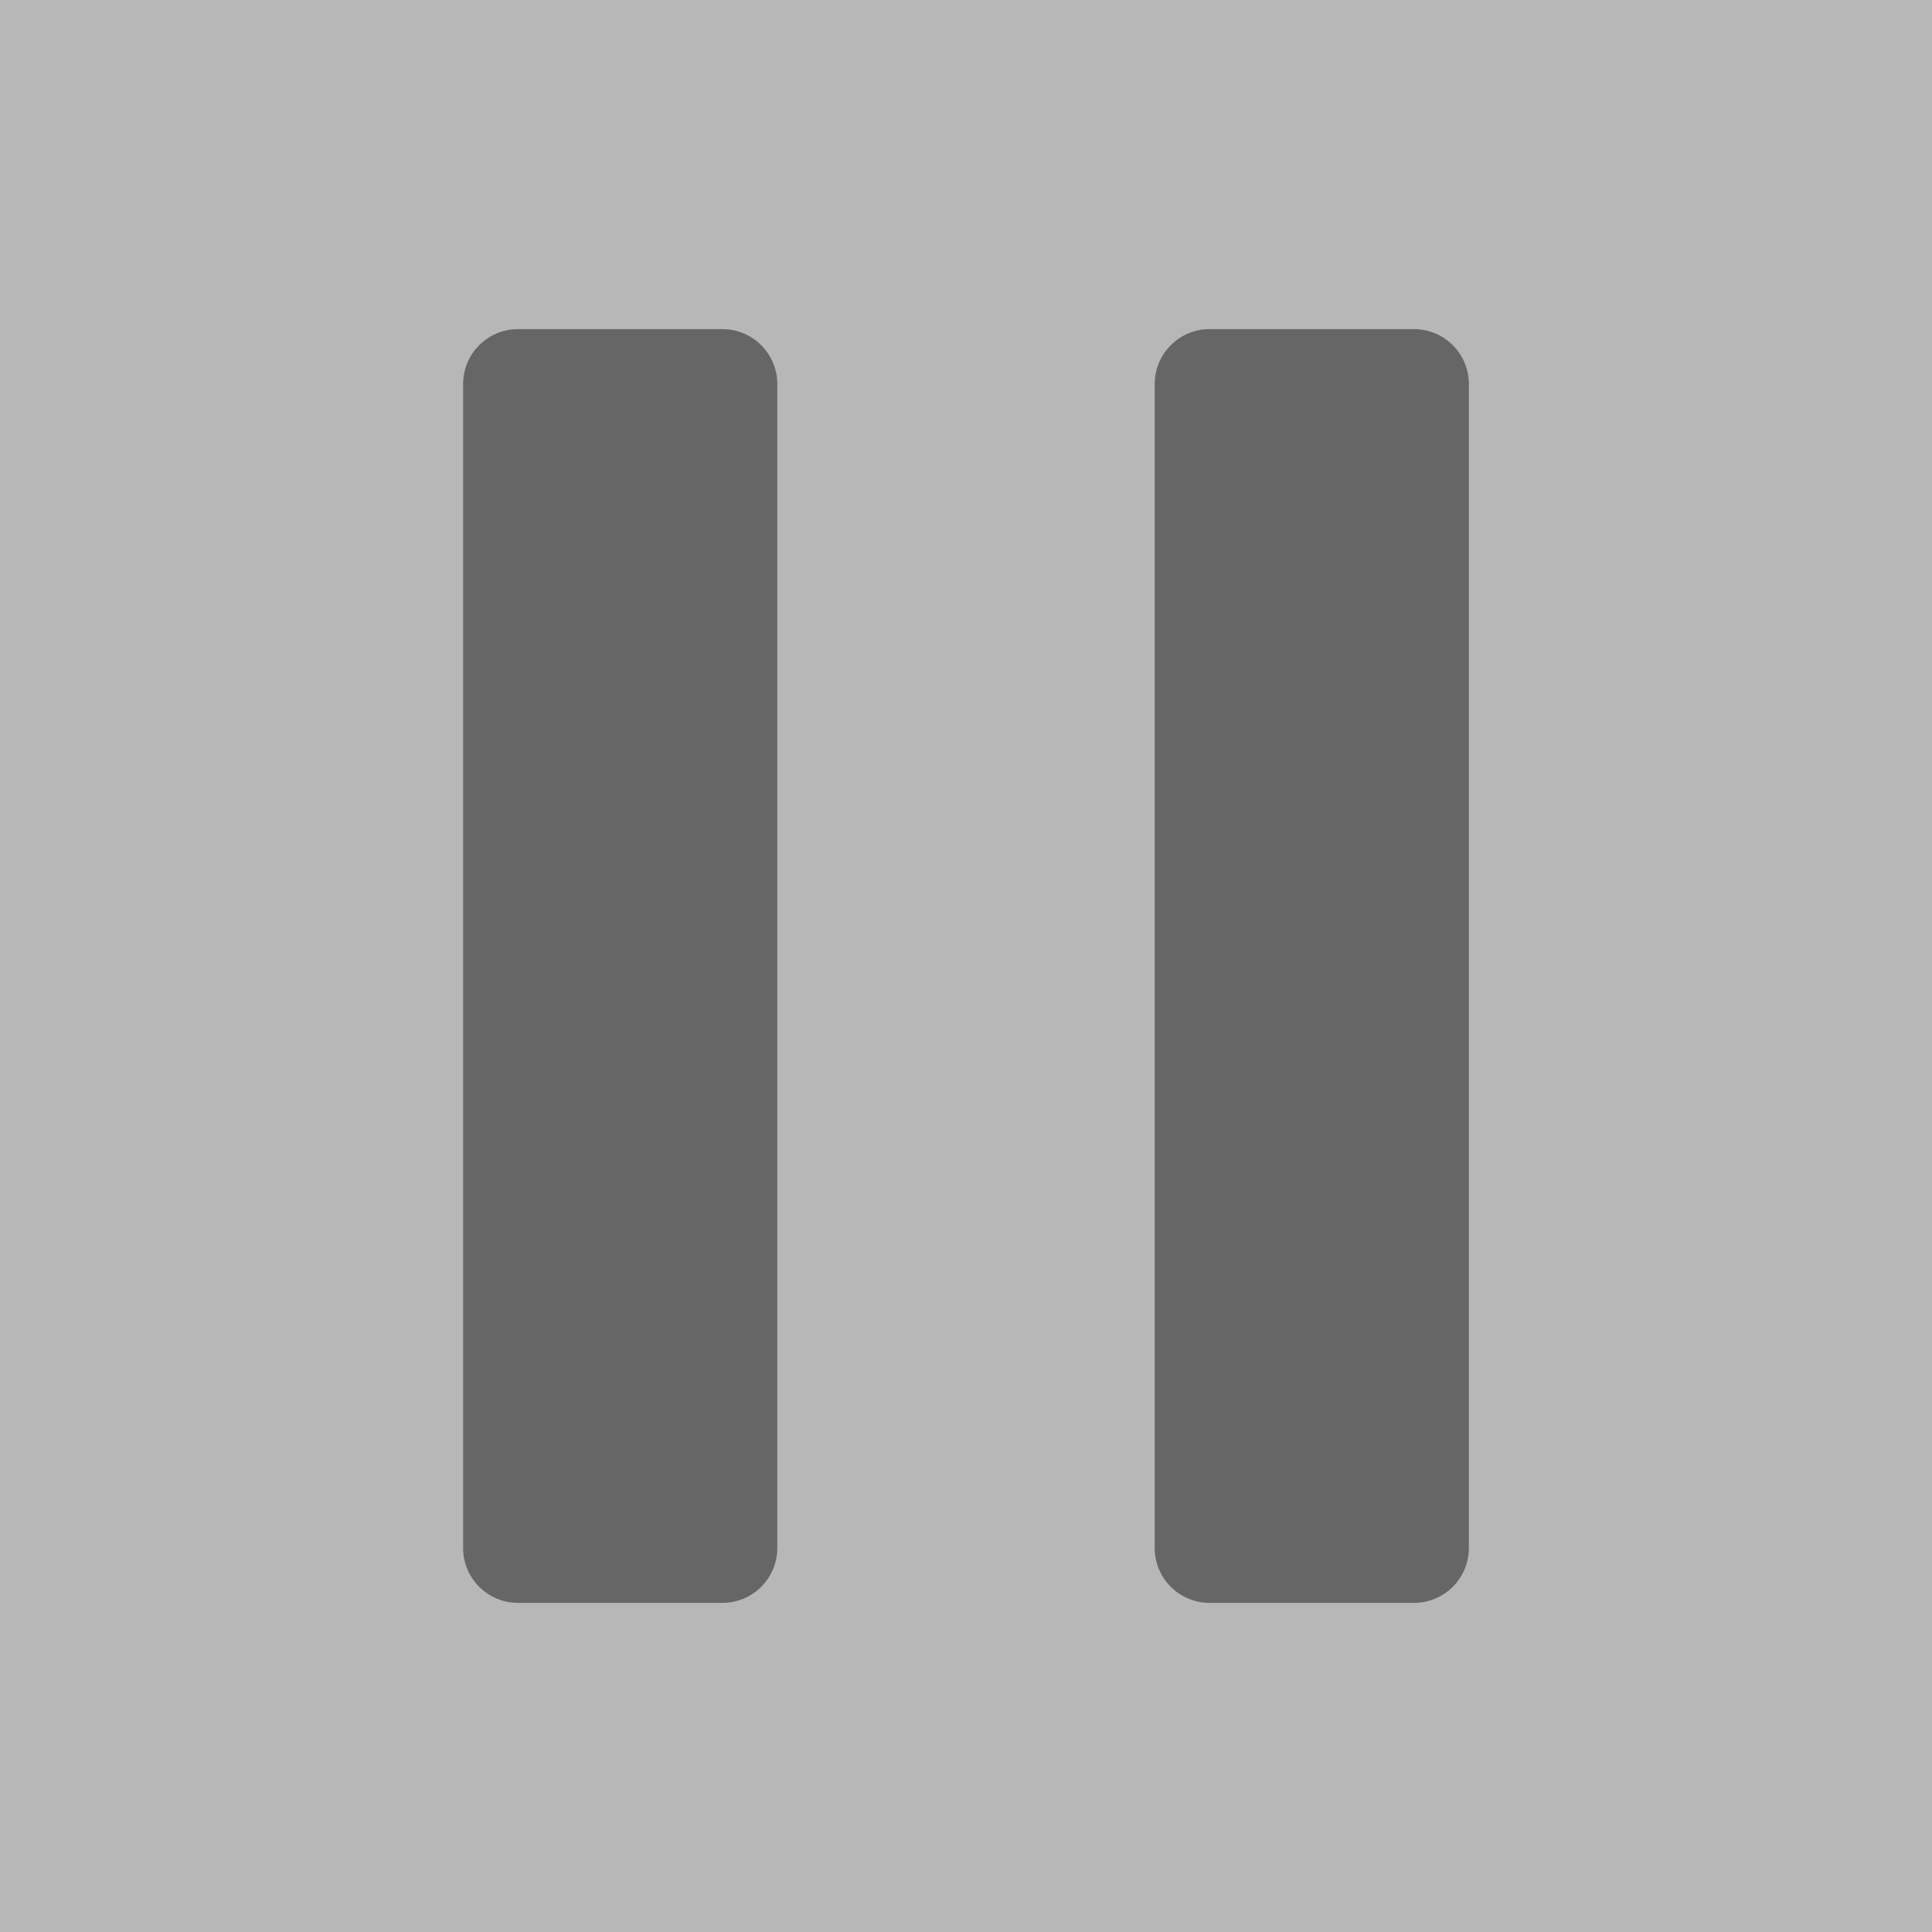<svg version="1.1" viewBox="0.0 0.0 256.0 256.0" fill="none" stroke="none" stroke-linecap="square" stroke-miterlimit="10" xmlns:xlink="http://www.w3.org/1999/xlink" xmlns="http://www.w3.org/2000/svg"><clipPath id="p.0"><path d="m0 0l256.0 0l0 256.0l-256.0 0l0 -256.0z" clip-rule="nonzero"/></clipPath><g clip-path="url(#p.0)"><path fill="#b7b7b7" d="m0 0l256.0 0l0 256.0l-256.0 0z" fill-rule="evenodd"/><path fill="#666666" d="m61.866 50.882l0 0c0 -3.74 3.032 -6.772 6.772 -6.772l27.086 0l0 0c1.796 0 3.518 0.713 4.788 1.983c1.27 1.27 1.983 2.992 1.983 4.788l0 154.236c0 3.74 -3.032 6.772 -6.772 6.772l-27.086 0c-3.74 0 -6.772 -3.032 -6.772 -6.772z" fill-rule="evenodd"/><path stroke="#666666" stroke-width="1.0" stroke-linejoin="round" stroke-linecap="butt" d="m61.866 50.882l0 0c0 -3.74 3.032 -6.772 6.772 -6.772l27.086 0l0 0c1.796 0 3.518 0.713 4.788 1.983c1.27 1.27 1.983 2.992 1.983 4.788l0 154.236c0 3.74 -3.032 6.772 -6.772 6.772l-27.086 0c-3.74 0 -6.772 -3.032 -6.772 -6.772z" fill-rule="evenodd"/><path fill="#666666" d="m153.504 50.882l0 0c0 -3.74 3.032 -6.772 6.772 -6.772l27.086 0l0 0c1.796 0 3.518 0.713 4.788 1.983c1.27 1.27 1.983 2.992 1.983 4.788l0 154.236c0 3.74 -3.032 6.772 -6.772 6.772l-27.086 0c-3.74 0 -6.772 -3.032 -6.772 -6.772z" fill-rule="evenodd"/><path stroke="#666666" stroke-width="1.0" stroke-linejoin="round" stroke-linecap="butt" d="m153.504 50.882l0 0c0 -3.74 3.032 -6.772 6.772 -6.772l27.086 0l0 0c1.796 0 3.518 0.713 4.788 1.983c1.27 1.27 1.983 2.992 1.983 4.788l0 154.236c0 3.74 -3.032 6.772 -6.772 6.772l-27.086 0c-3.74 0 -6.772 -3.032 -6.772 -6.772z" fill-rule="evenodd"/></g></svg>
